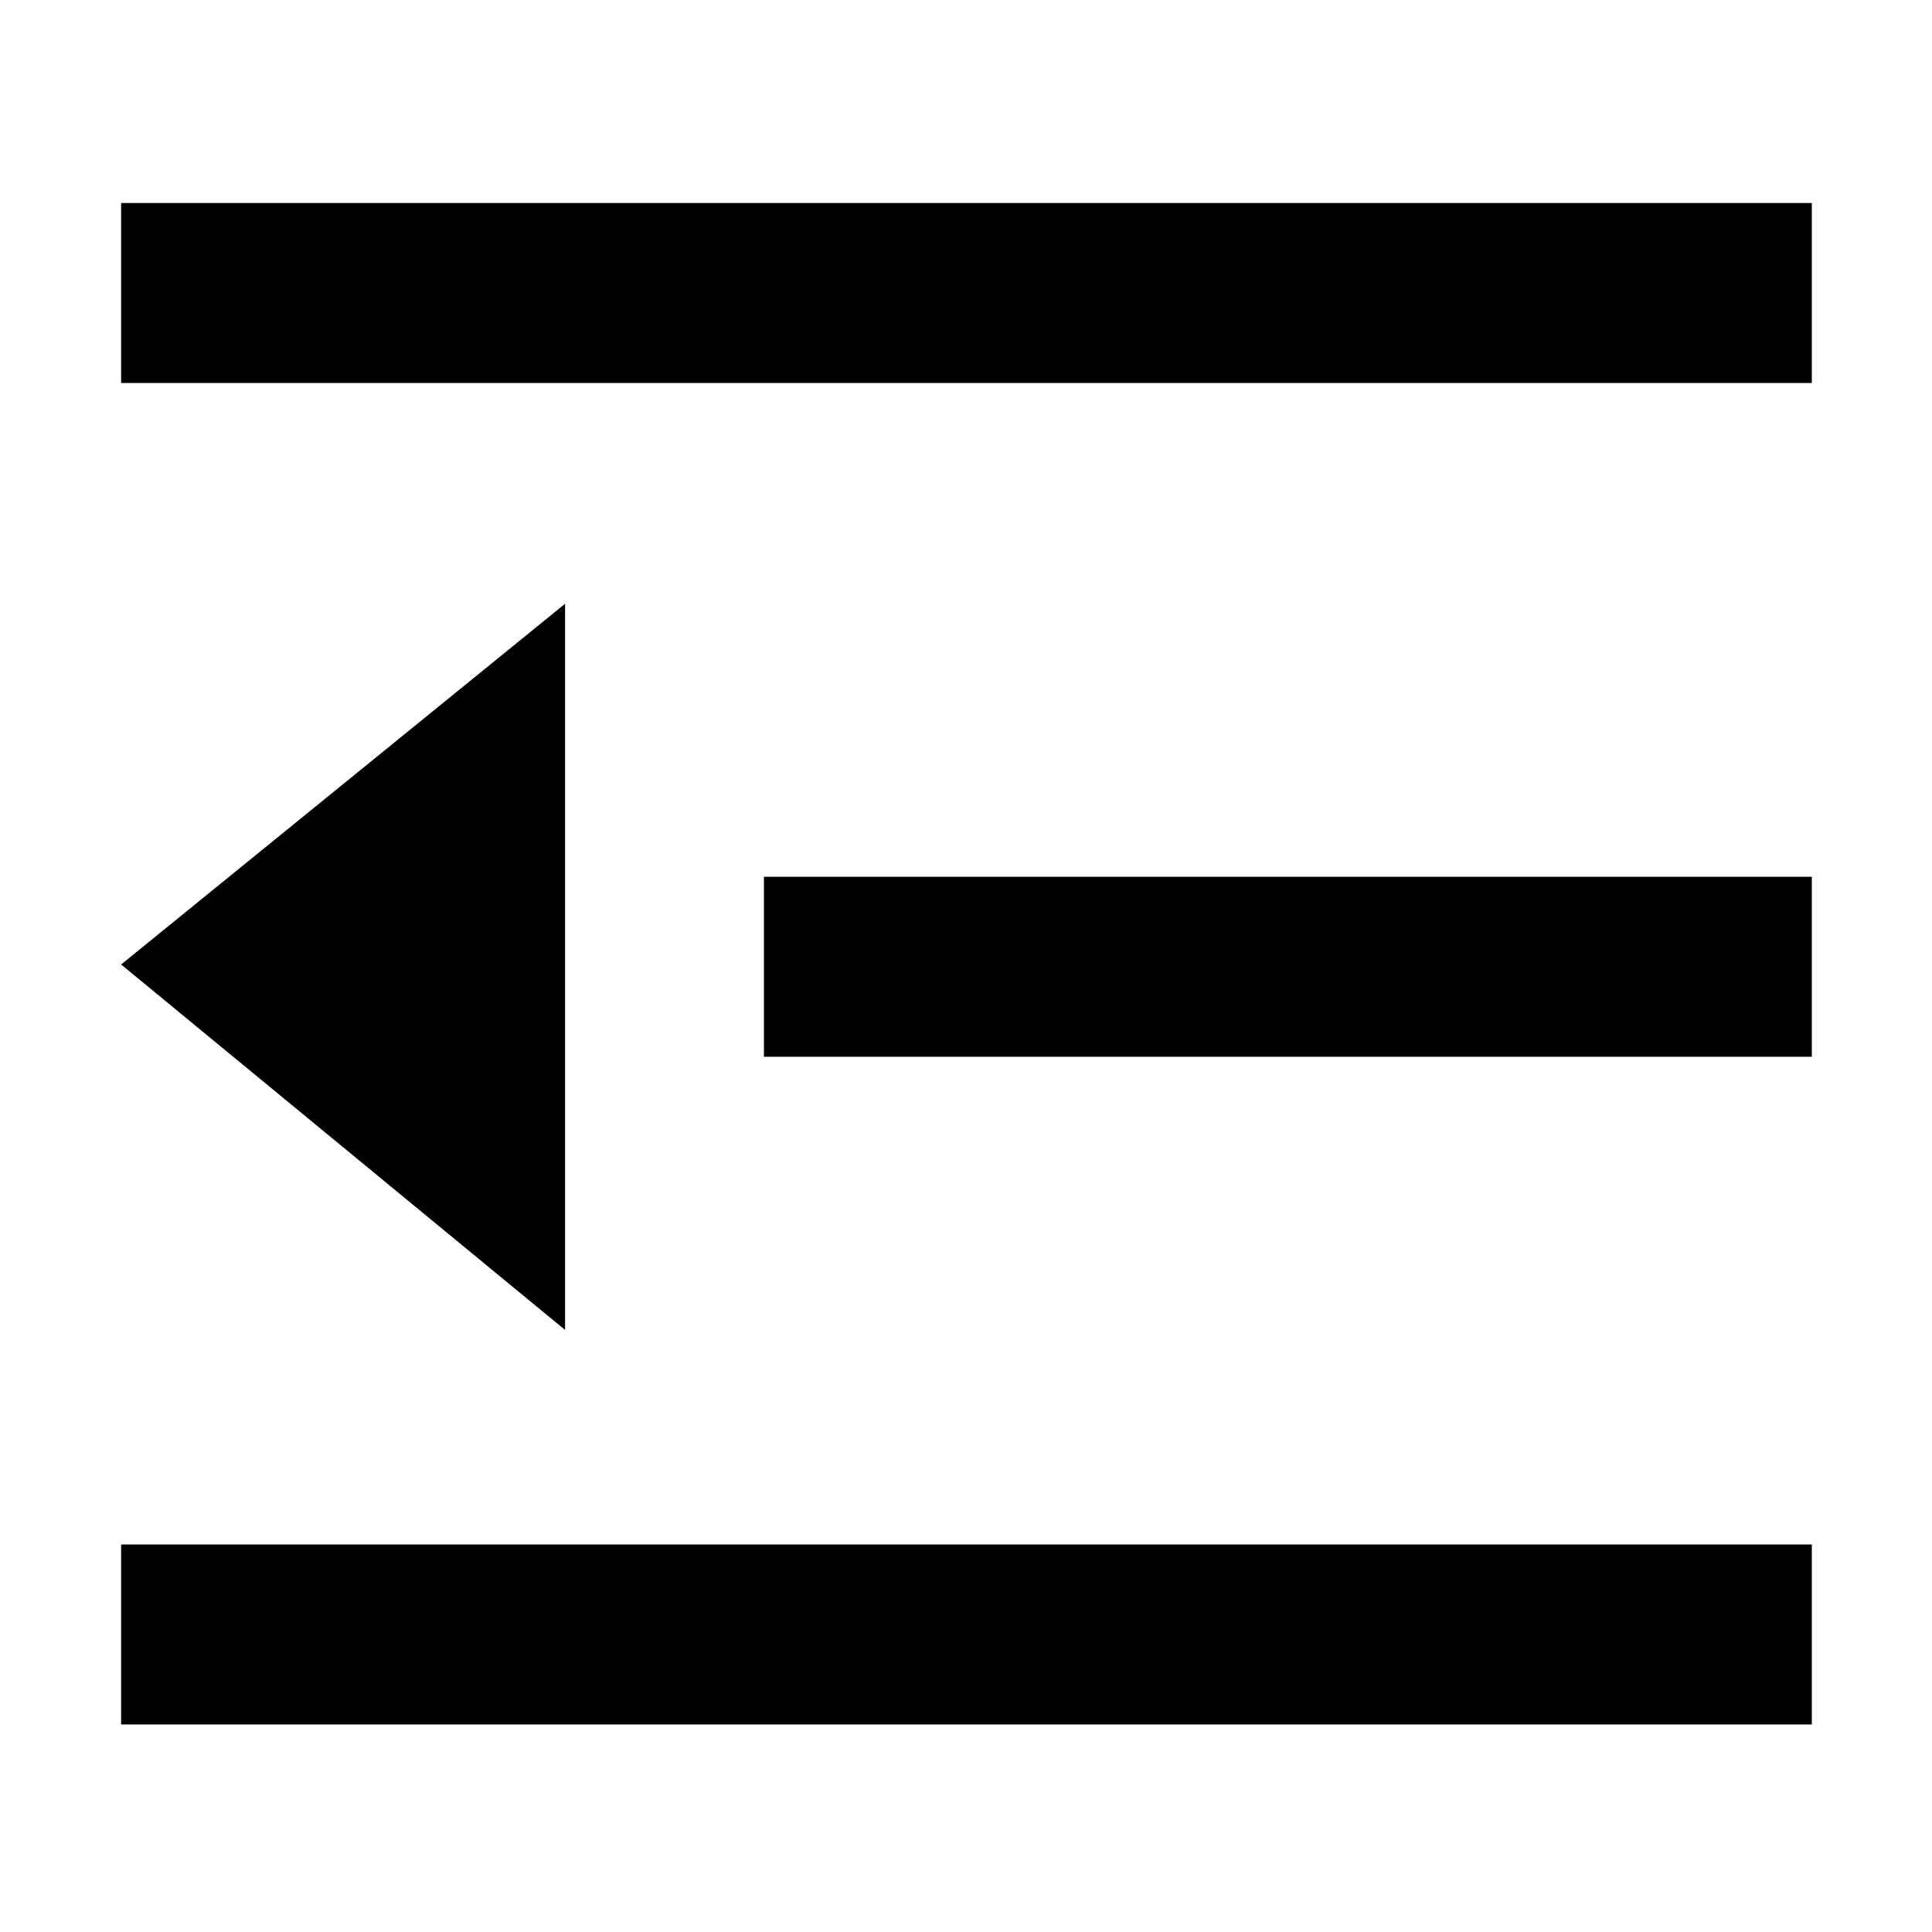 <?xml version="1.0" encoding="utf-8"?>
<!-- Generator: Adobe Illustrator 21.0.0, SVG Export Plug-In . SVG Version: 6.00 Build 0)  -->
<svg version="1.1" id="图层_1" xmlns="http://www.w3.org/2000/svg" xmlns:xlink="http://www.w3.org/1999/xlink" x="0px" y="0px"
	 viewBox="0 0 1024 1024" style="enable-background:new 0 0 1024 1024;" xml:space="preserve">
<g>
	<rect x="64.2" y="107.6" width="896.1" height="95.4"/>
	<rect x="404.9" y="464.7" width="555.4" height="95.4"/>
	<rect x="64.2" y="818.6" width="896.1" height="95.4"/>
	<polygon points="64.2,511.2 299.5,704.9 299.5,320 	"/>
</g>
</svg>
